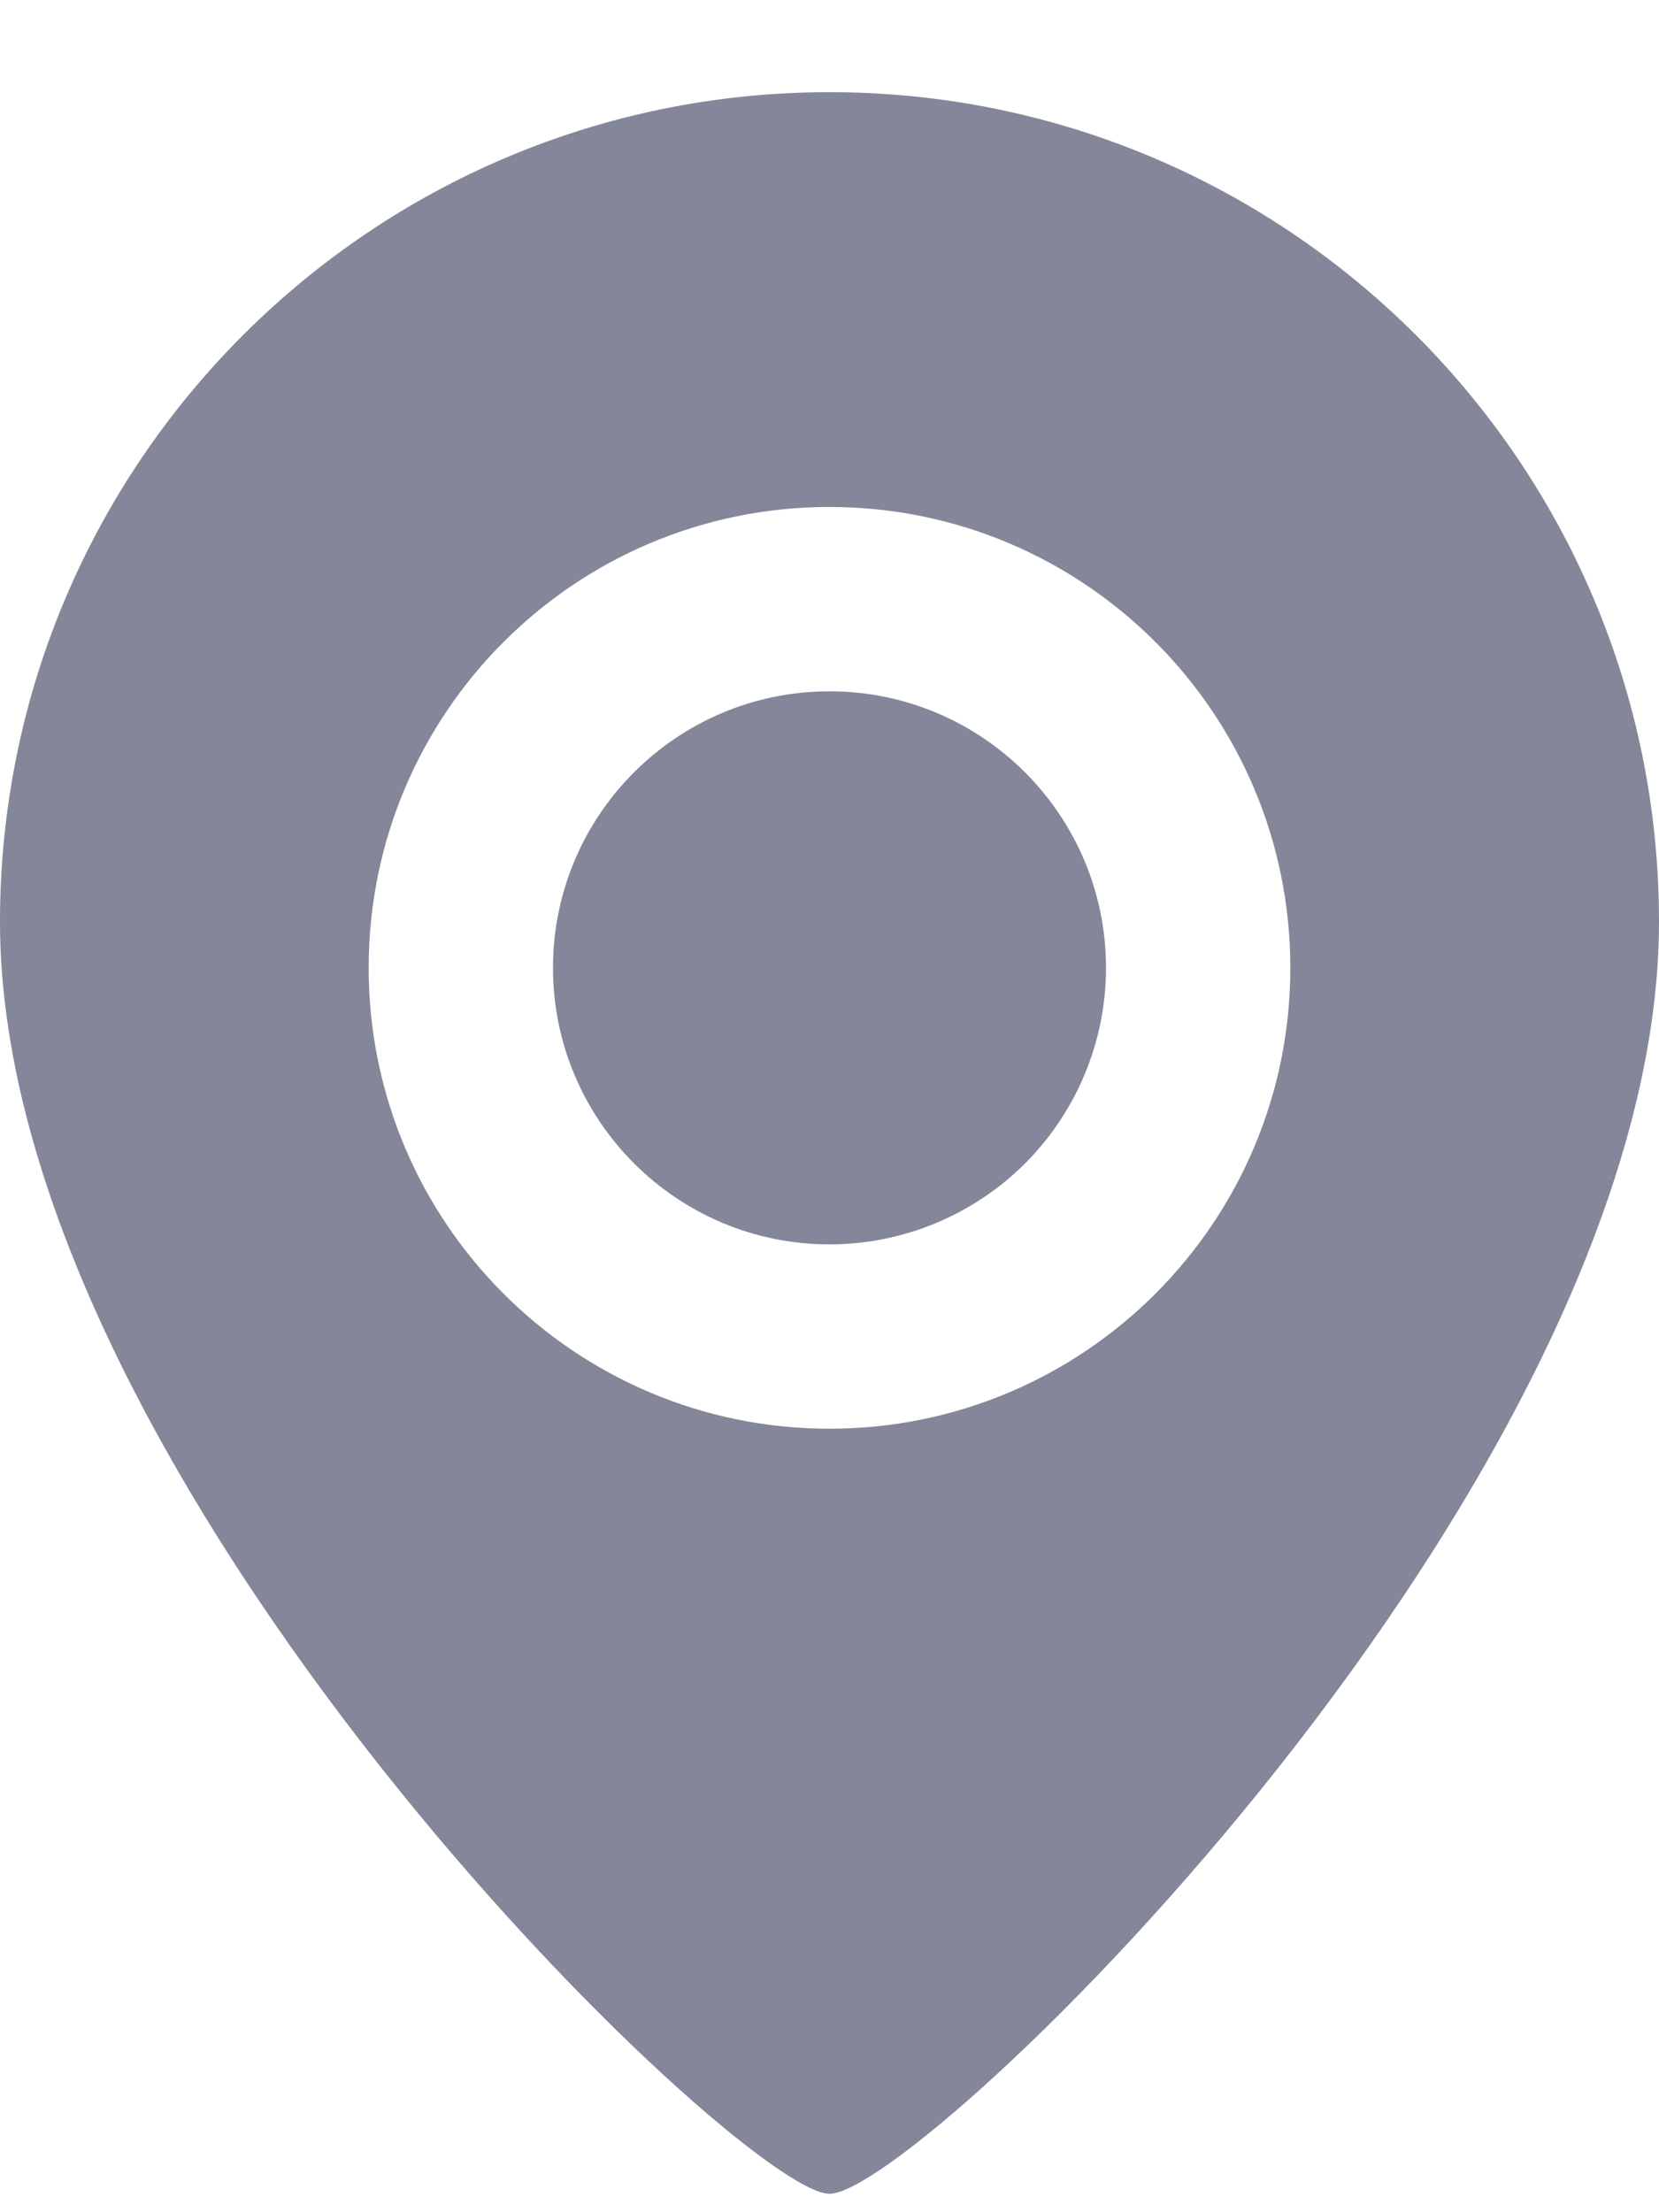 <?xml version="1.0" encoding="UTF-8"?>
<svg width="9px" height="12px" viewBox="0 0 9 12" version="1.1" xmlns="http://www.w3.org/2000/svg" xmlns:xlink="http://www.w3.org/1999/xlink">
    <!-- Generator: Sketch 59.1 (86144) - https://sketch.com -->
    <title>形状</title>
    <desc>Created with Sketch.</desc>
    <g id="影院和社区" stroke="none" stroke-width="1" fill="none" fill-rule="evenodd">
        <g id="用户主页2" transform="translate(-190, -255)" fill="#848699" fill-rule="nonzero">
            <g id="地址" transform="translate(190, 252.5)">
                <path d="M4.5,14.4 C4.016,14.4 0,10.538 0,7.5 C0,5.015 2.015,3 4.5,3 C6.985,3 9,5.015 9,7.5 C9,10.538 4.992,14.4 4.5,14.4 Z M4.5,5.25 C3.119,5.25 2,6.369 2,7.75 C2,9.131 3.119,10.25 4.5,10.25 C5.881,10.25 7,9.131 7,7.75 C7,6.369 5.881,5.25 4.5,5.25 Z M4.5,9.25 C3.672,9.25 3,8.578 3,7.75 C3,6.922 3.672,6.25 4.5,6.25 C5.328,6.25 6,6.922 6,7.75 C6,8.148 5.842,8.529 5.561,8.811 C5.279,9.092 4.898,9.25 4.5,9.25 Z" id="形状"></path>
            </g>
        </g>
    </g>
</svg>